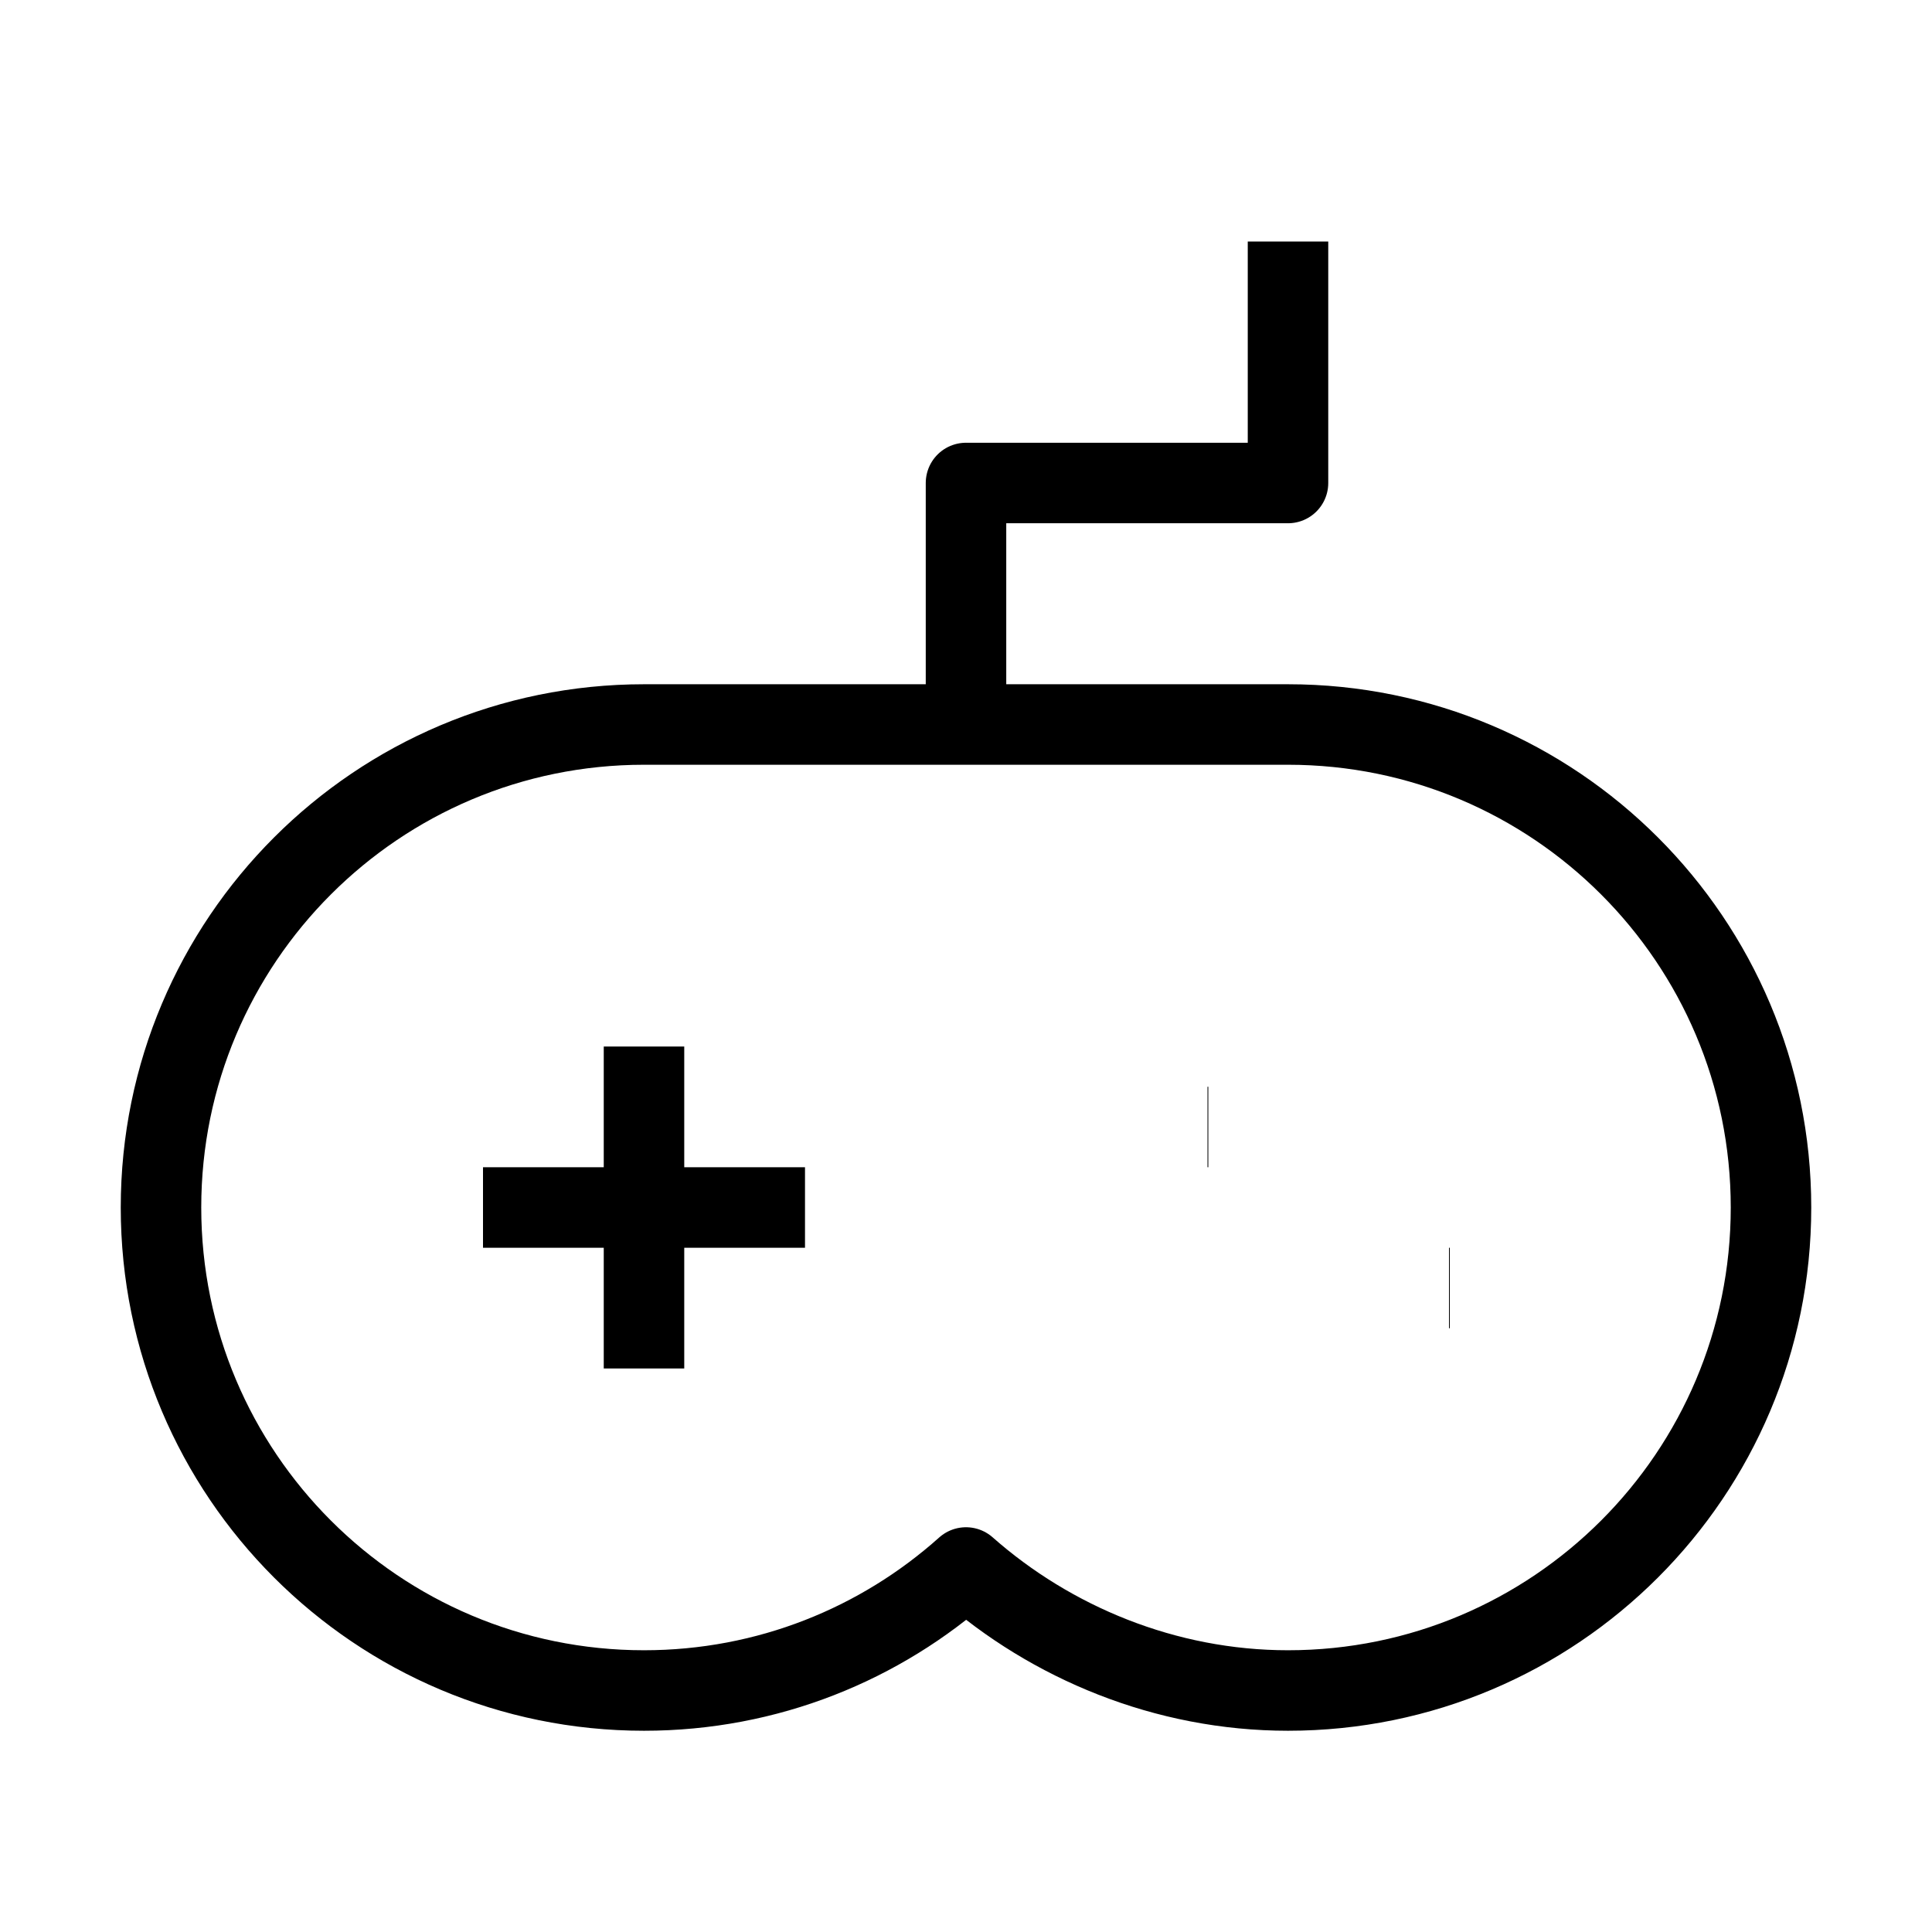 <svg width="24" height="24" viewBox="0 0 24 24" fill="none" xmlns="http://www.w3.org/2000/svg">
<path d="M6 15H10M8 13V17M18 16H18.01M15 14H15.01M16 3V6H12V9M8 21C4.686 21 2 18.314 2 15C2 11.686 4.686 9 8 9H16C19.314 9 22 11.686 22 15C22 18.314 19.314 21 16 21C14.478 21 13.058 20.406 12 19.472C10.938 20.422 9.537 21 8 21Z" stroke="black" strokeWidth="2" strokeLinecap="round" stroke-linejoin="round"/>
</svg>

